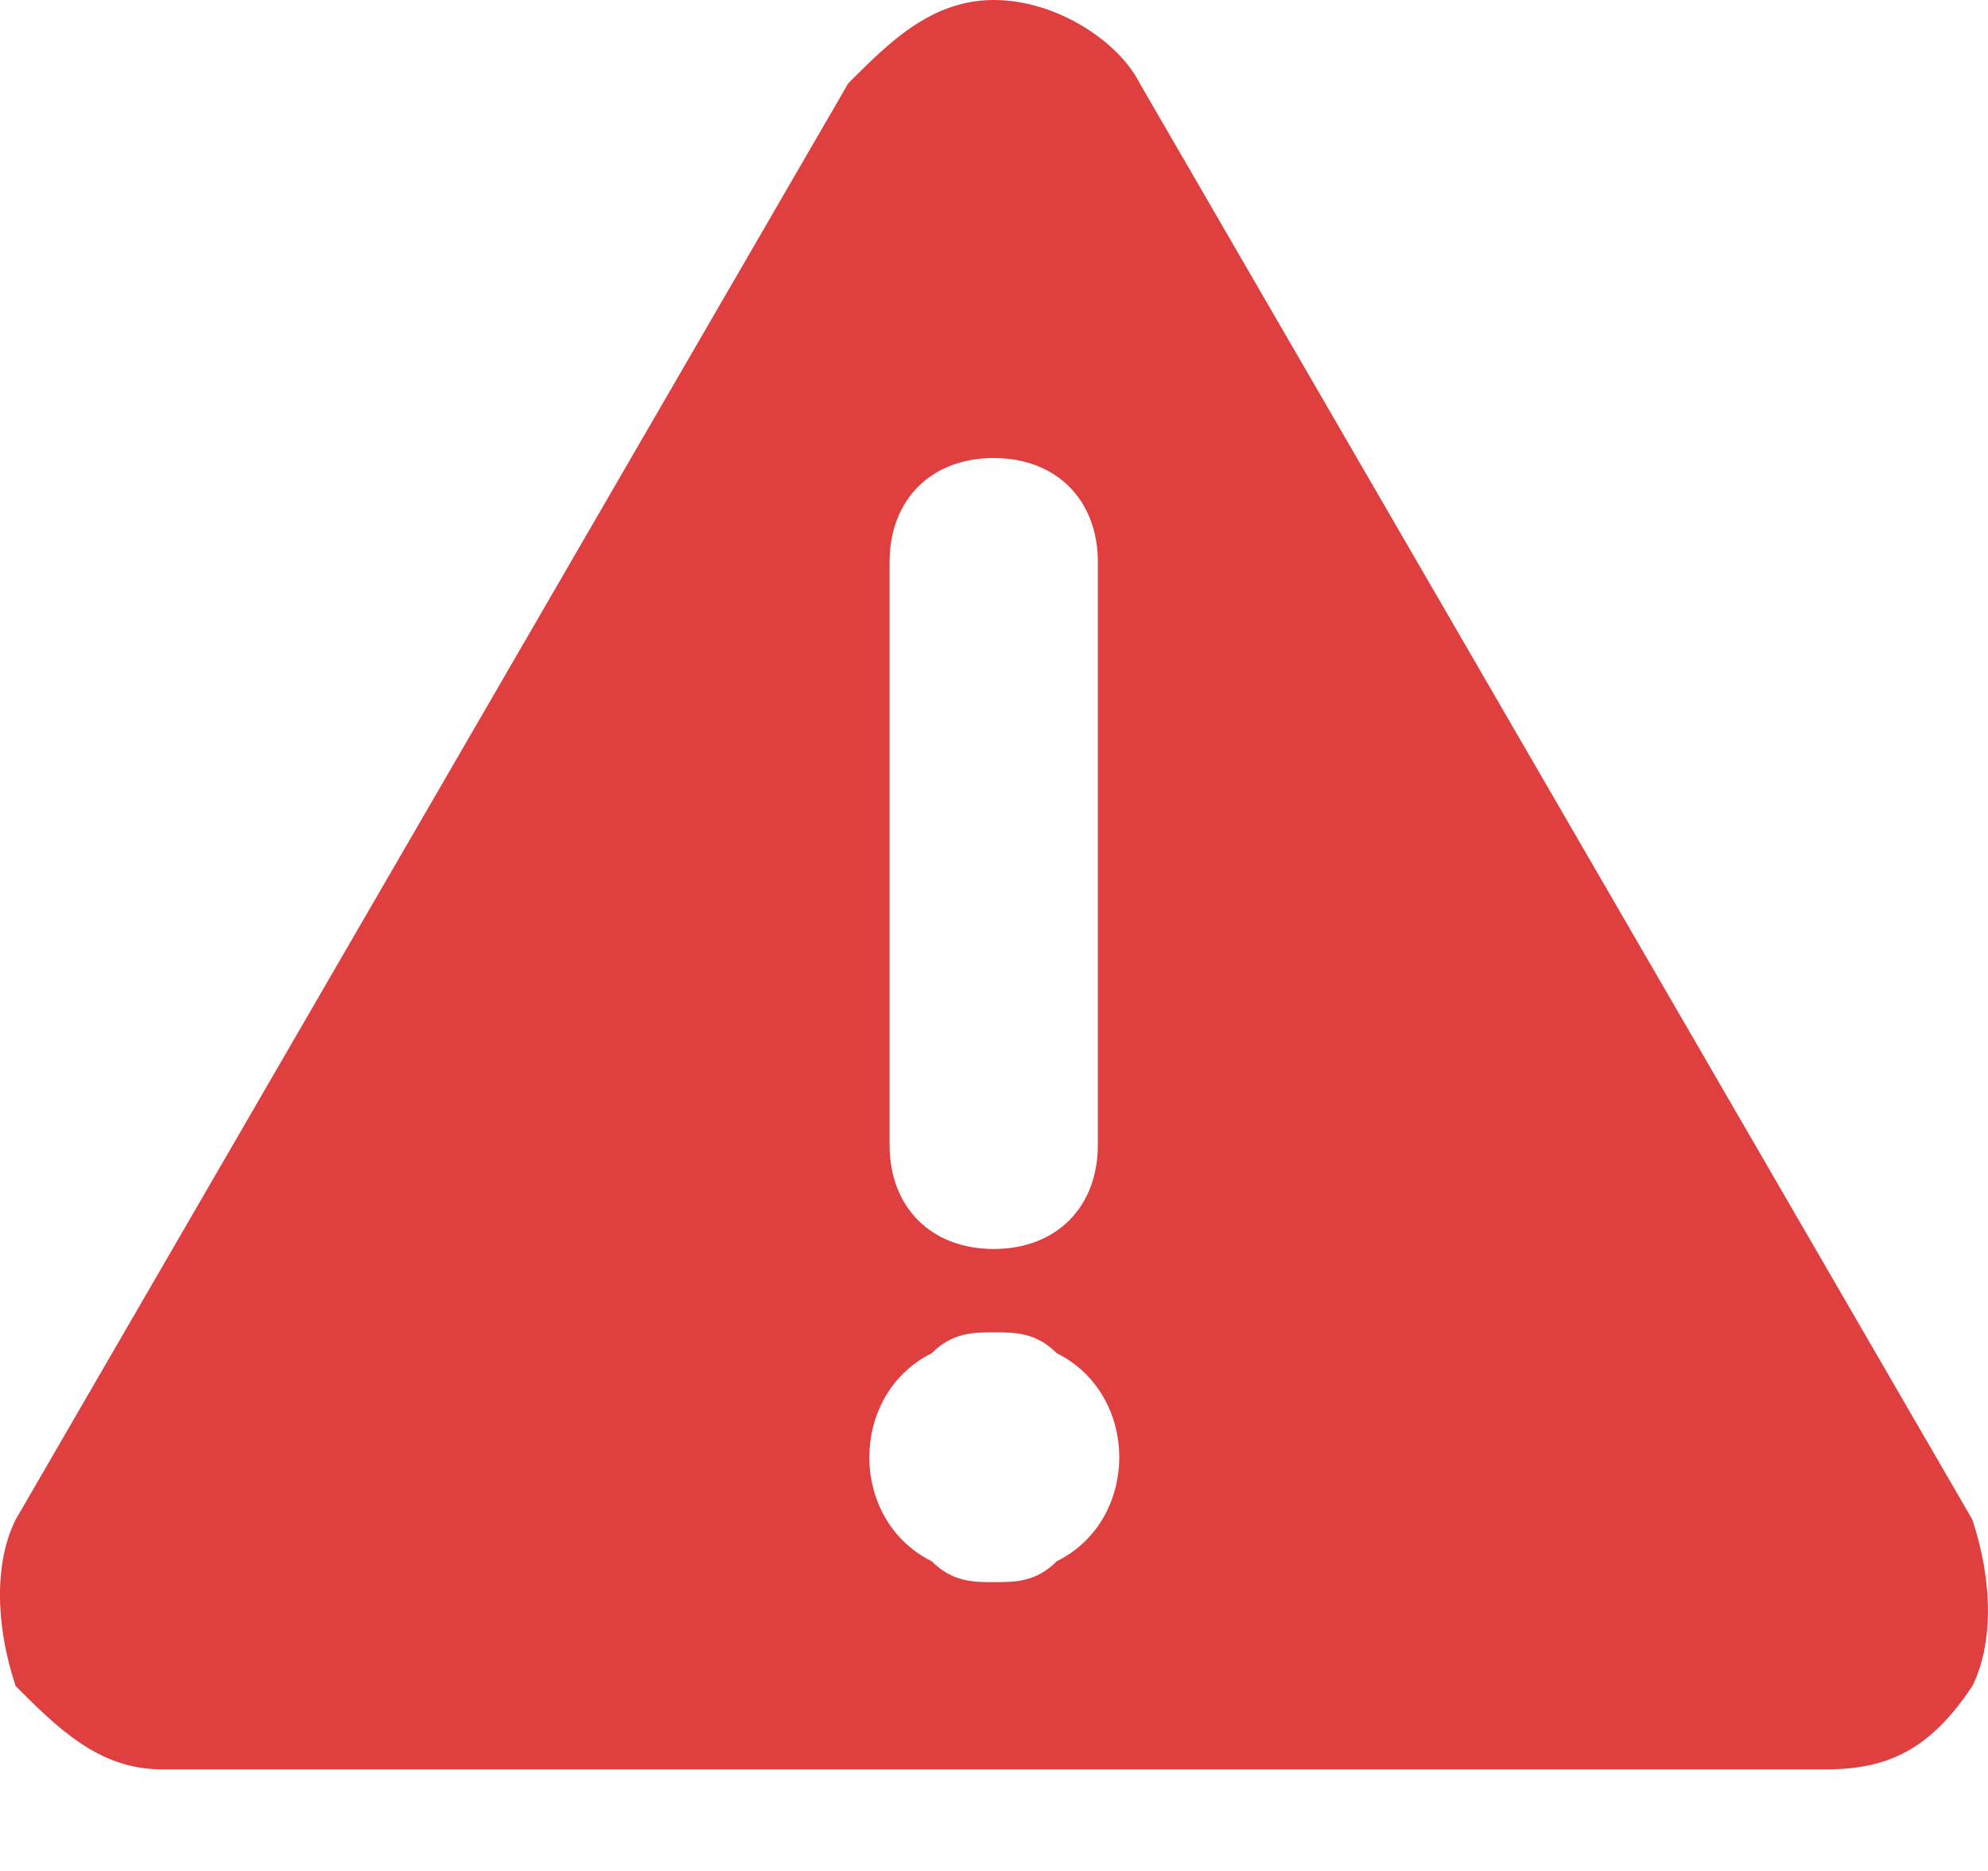 <svg xmlns="http://www.w3.org/2000/svg" width="17" height="16" viewBox="0 0 17 16" fill="none">
  <path fill-rule="evenodd" clip-rule="evenodd" d="M16.866 14.419C16.511 14.953 16.154 15.131 15.62 15.131H1.38C0.846 15.131 0.49 14.775 0.134 14.419C-0.045 13.885 -0.045 13.351 0.134 12.995L7.254 0.712C7.61 0.356 7.966 0 8.5 0C9.034 0 9.568 0.356 9.746 0.712L16.866 12.995C17.044 13.529 17.044 14.063 16.866 14.419ZM9.036 11.572C8.858 11.394 8.68 11.394 8.502 11.394C8.324 11.394 8.146 11.394 7.968 11.572C7.612 11.75 7.434 12.106 7.434 12.462C7.434 12.819 7.612 13.175 7.968 13.352C8.146 13.53 8.324 13.53 8.502 13.53C8.68 13.53 8.858 13.53 9.036 13.352C9.393 13.175 9.571 12.819 9.571 12.462C9.571 12.106 9.393 11.75 9.036 11.572ZM9.388 9.791C9.388 10.325 9.032 10.681 8.497 10.681C7.963 10.681 7.607 10.325 7.607 9.791V4.807C7.607 4.273 7.963 3.917 8.497 3.917C9.032 3.917 9.388 4.273 9.388 4.807V9.791Z" fill="#E03F3F"></path>
</svg>